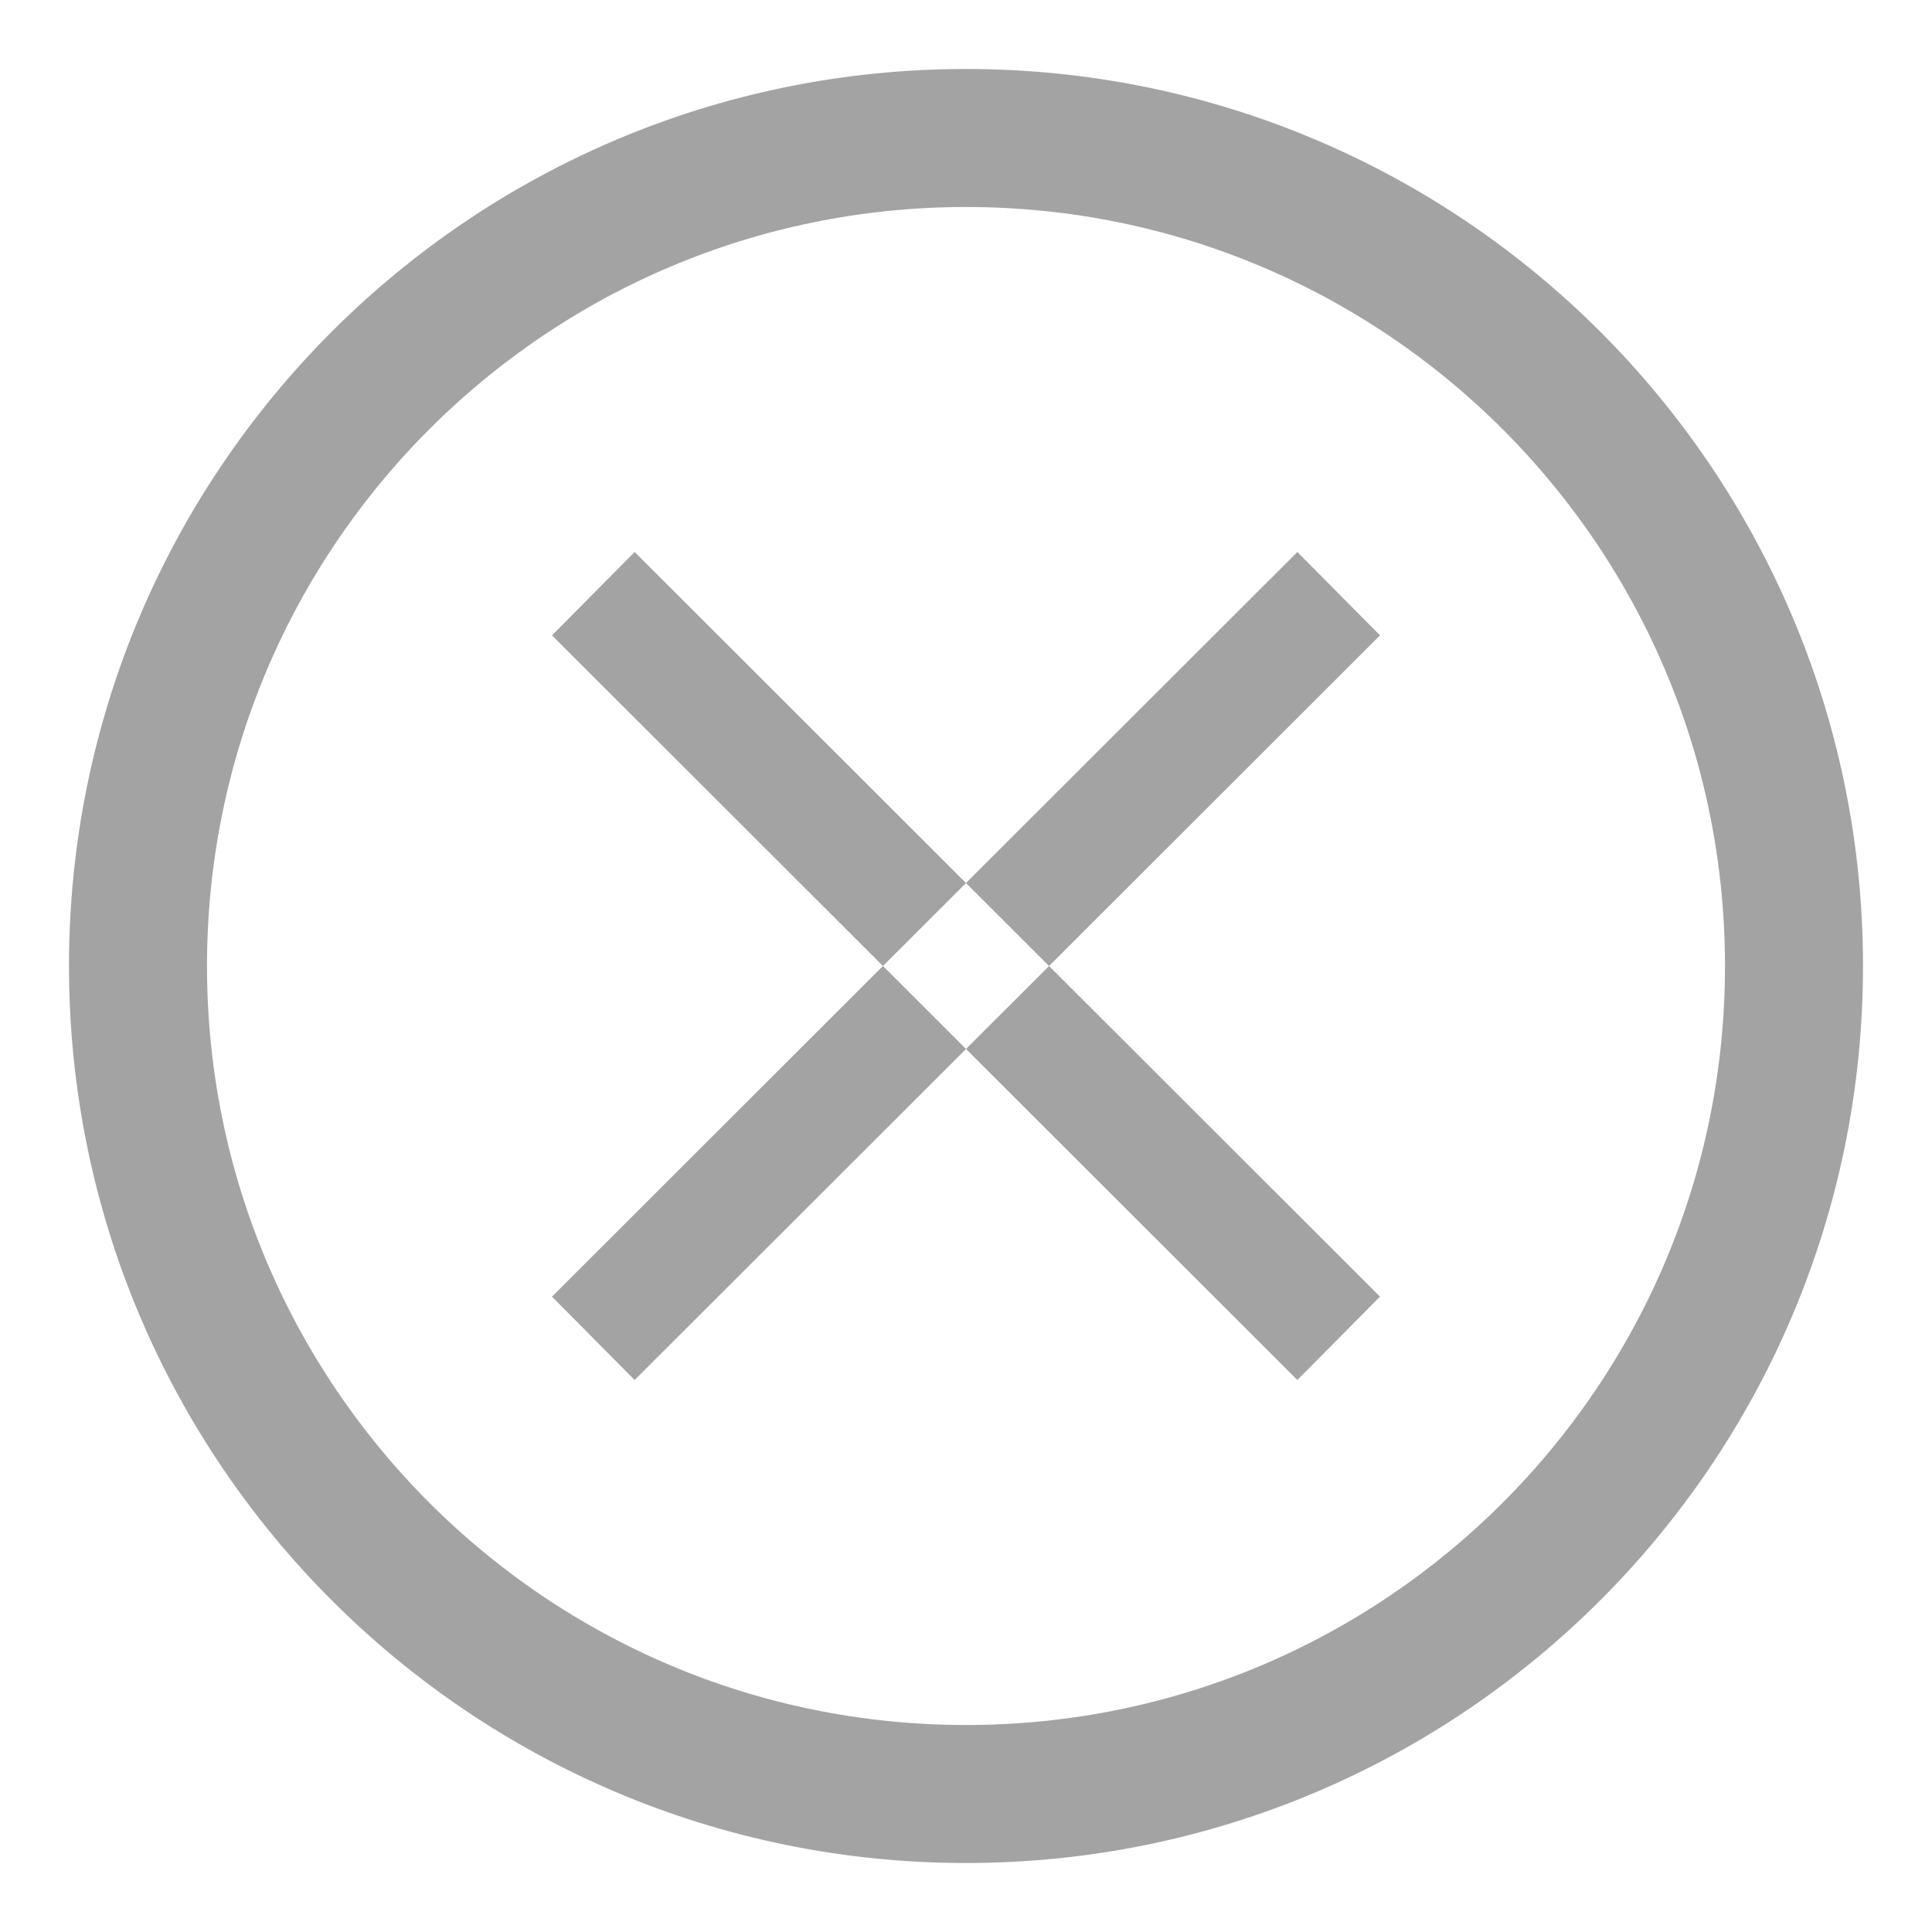 <svg width="14" height="14" viewBox="0 0 14 14" fill="none" xmlns="http://www.w3.org/2000/svg">
<path fill-rule="evenodd" clip-rule="evenodd" d="M7 13C10.314 13 13 10.314 13 7C13 3.686 10.314 1 7 1C3.686 1 1 3.686 1 7C1 10.314 3.686 13 7 13Z" stroke="#A3A3A3"/>
<path fill-rule="evenodd" clip-rule="evenodd" d="M4.599 10L4 9.396L9.401 4L10 4.604L4.599 10ZM10 9.396L9.401 10L4 4.604L4.599 4L10 9.396Z" fill="#A3A3A3"/>
</svg>
